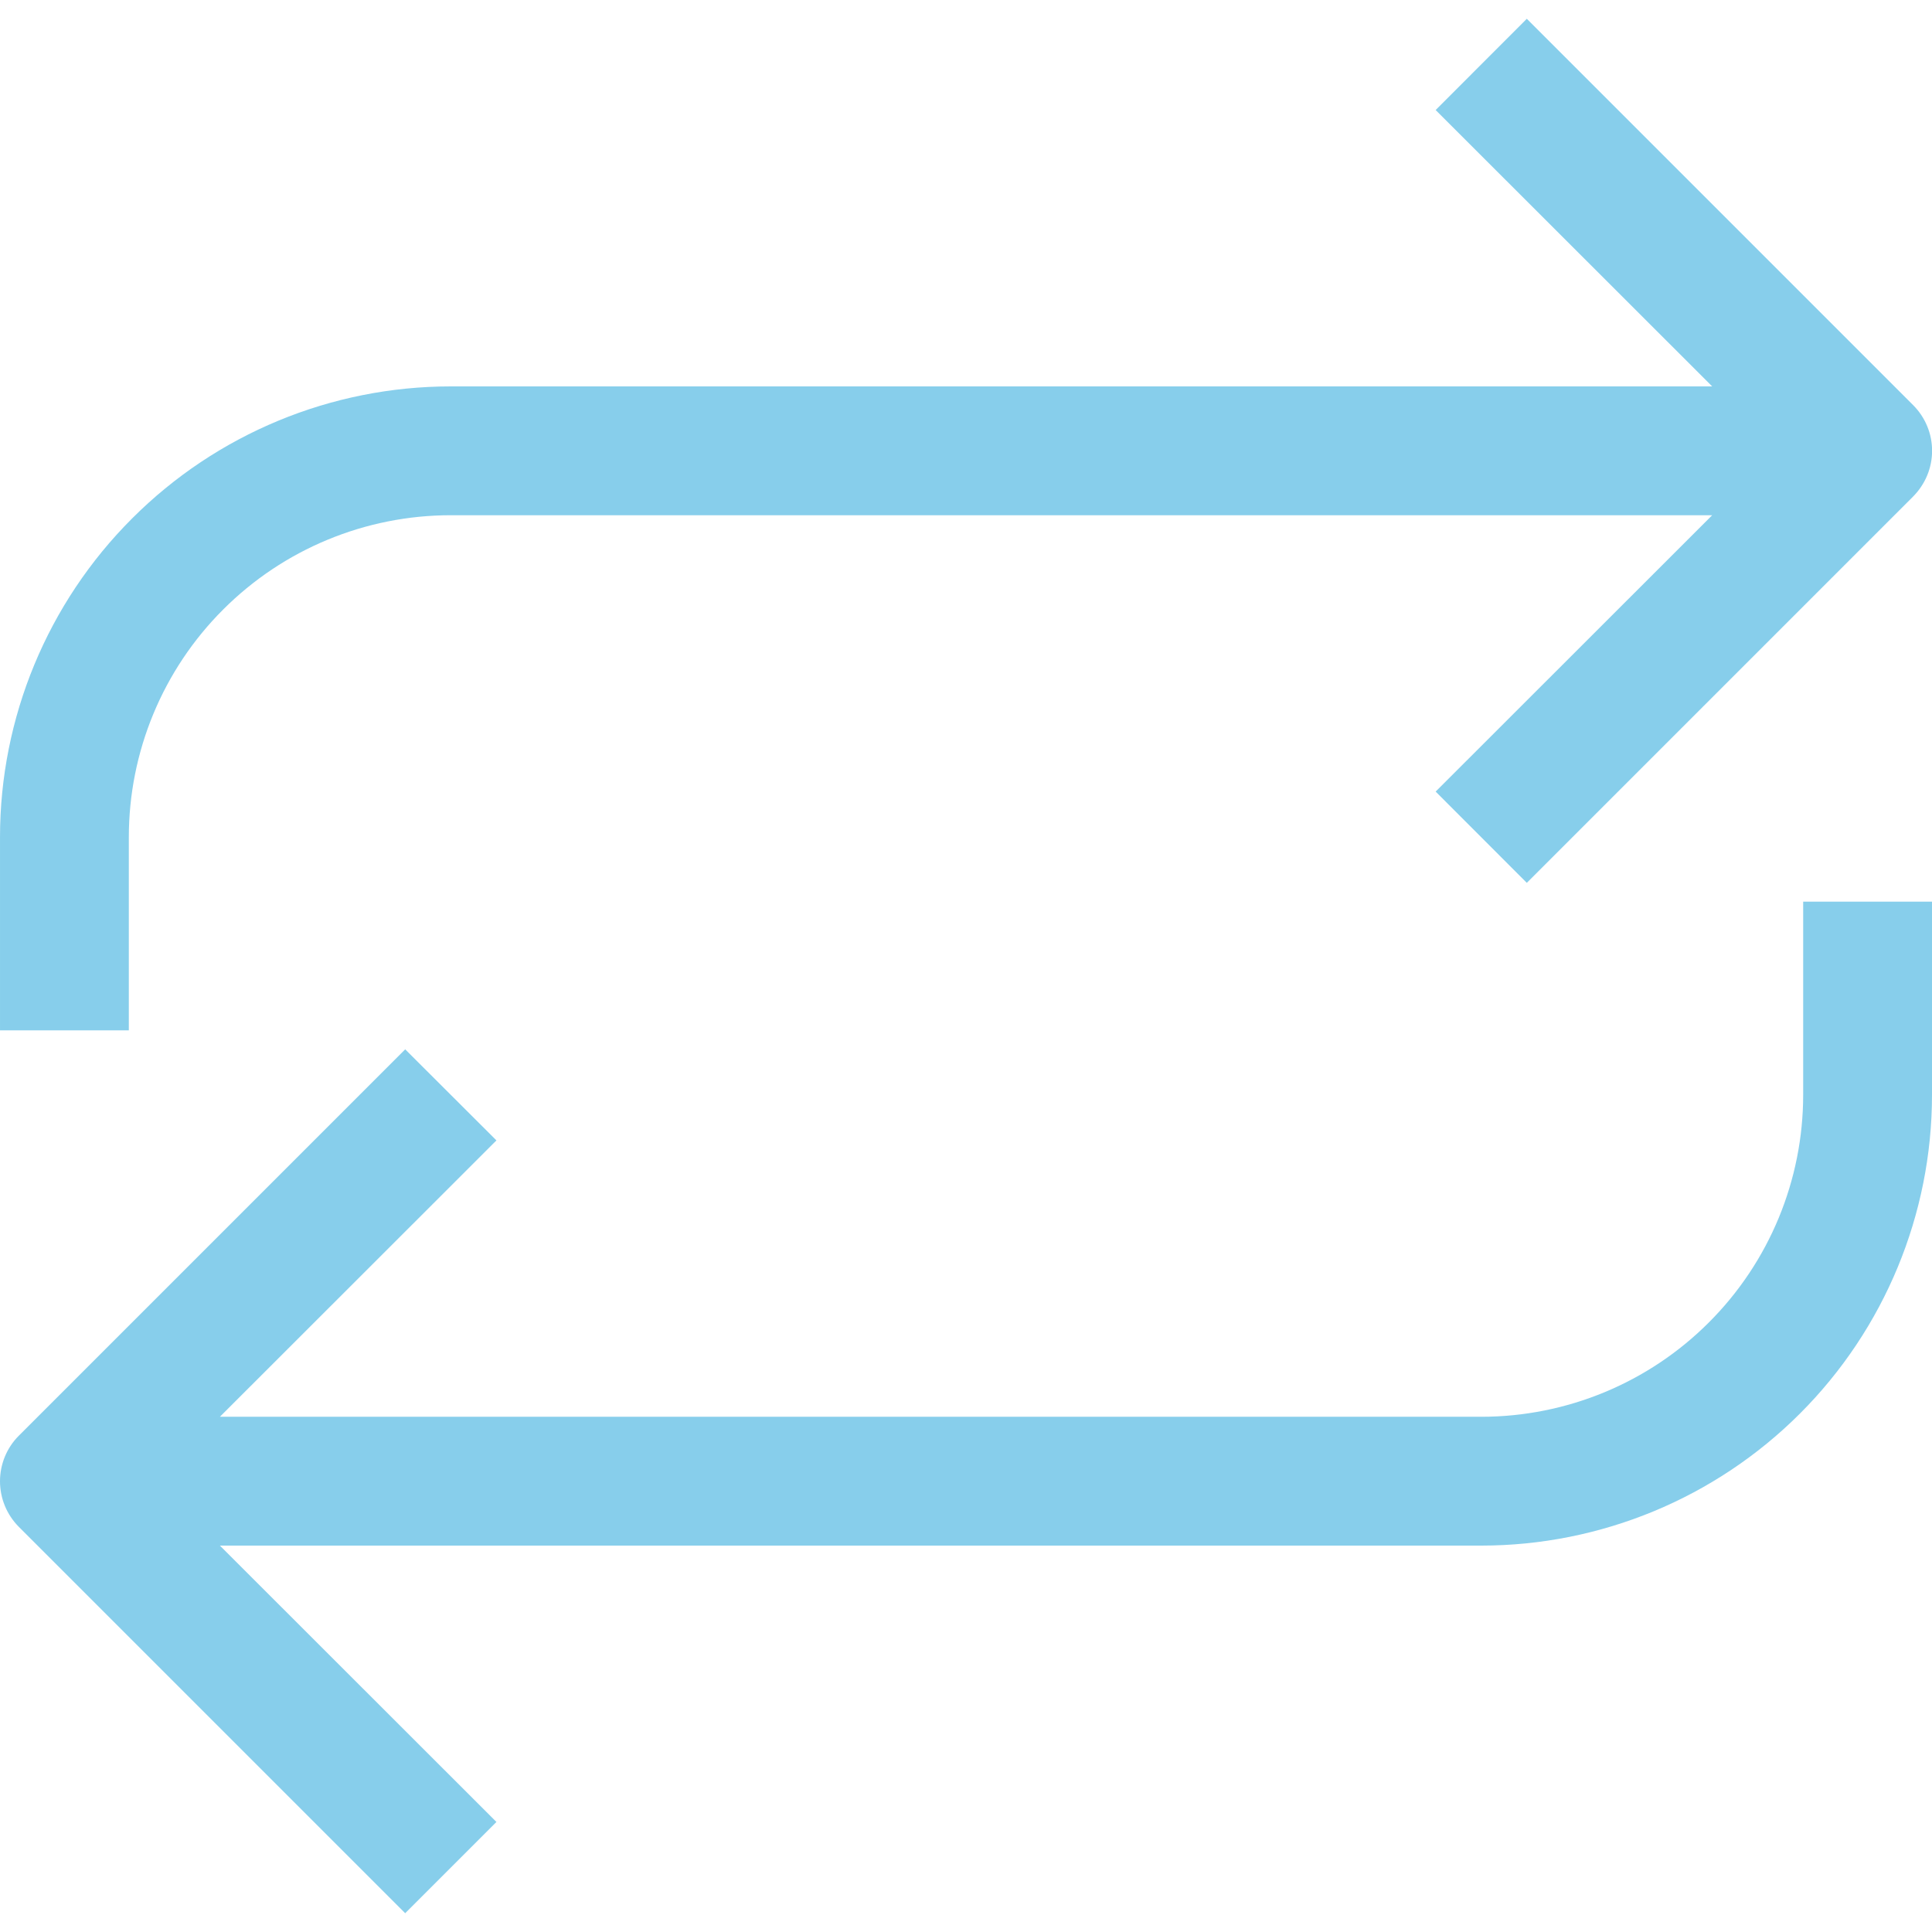 <svg width="22" height="22" viewBox="0 0 22 22" fill="none" xmlns="http://www.w3.org/2000/svg">
<path class="loop_icon" fill-rule="evenodd" clip-rule="evenodd" d="M19.497 4.4L16.348 1.253L17.386 0.214L21.786 4.614C21.854 4.682 21.908 4.763 21.945 4.852C21.982 4.941 22.001 5.037 22.001 5.133C22.001 5.23 21.982 5.325 21.945 5.414C21.908 5.503 21.854 5.584 21.786 5.653L17.386 10.053L16.348 9.014L19.497 5.867H5.133C4.161 5.867 3.228 6.253 2.541 6.941C1.853 7.628 1.467 8.561 1.467 9.533V11.733H8.84514e-05V9.533C8.84514e-05 8.172 0.541 6.866 1.504 5.904C2.466 4.941 3.772 4.4 5.133 4.4H19.497ZM22 10.267V12.467C22 13.828 21.459 15.134 20.497 16.096C19.534 17.059 18.228 17.6 16.867 17.6H2.504L5.653 20.747L4.614 21.786L0.214 17.386C0.077 17.248 -0 17.062 -0 16.867C-0 16.673 0.077 16.486 0.214 16.349L4.614 11.949L5.653 12.986L2.504 16.133H16.867C17.839 16.133 18.772 15.747 19.459 15.059C20.147 14.372 20.533 13.439 20.533 12.467V10.267H22Z" fill="skyblue"/>
</svg>
